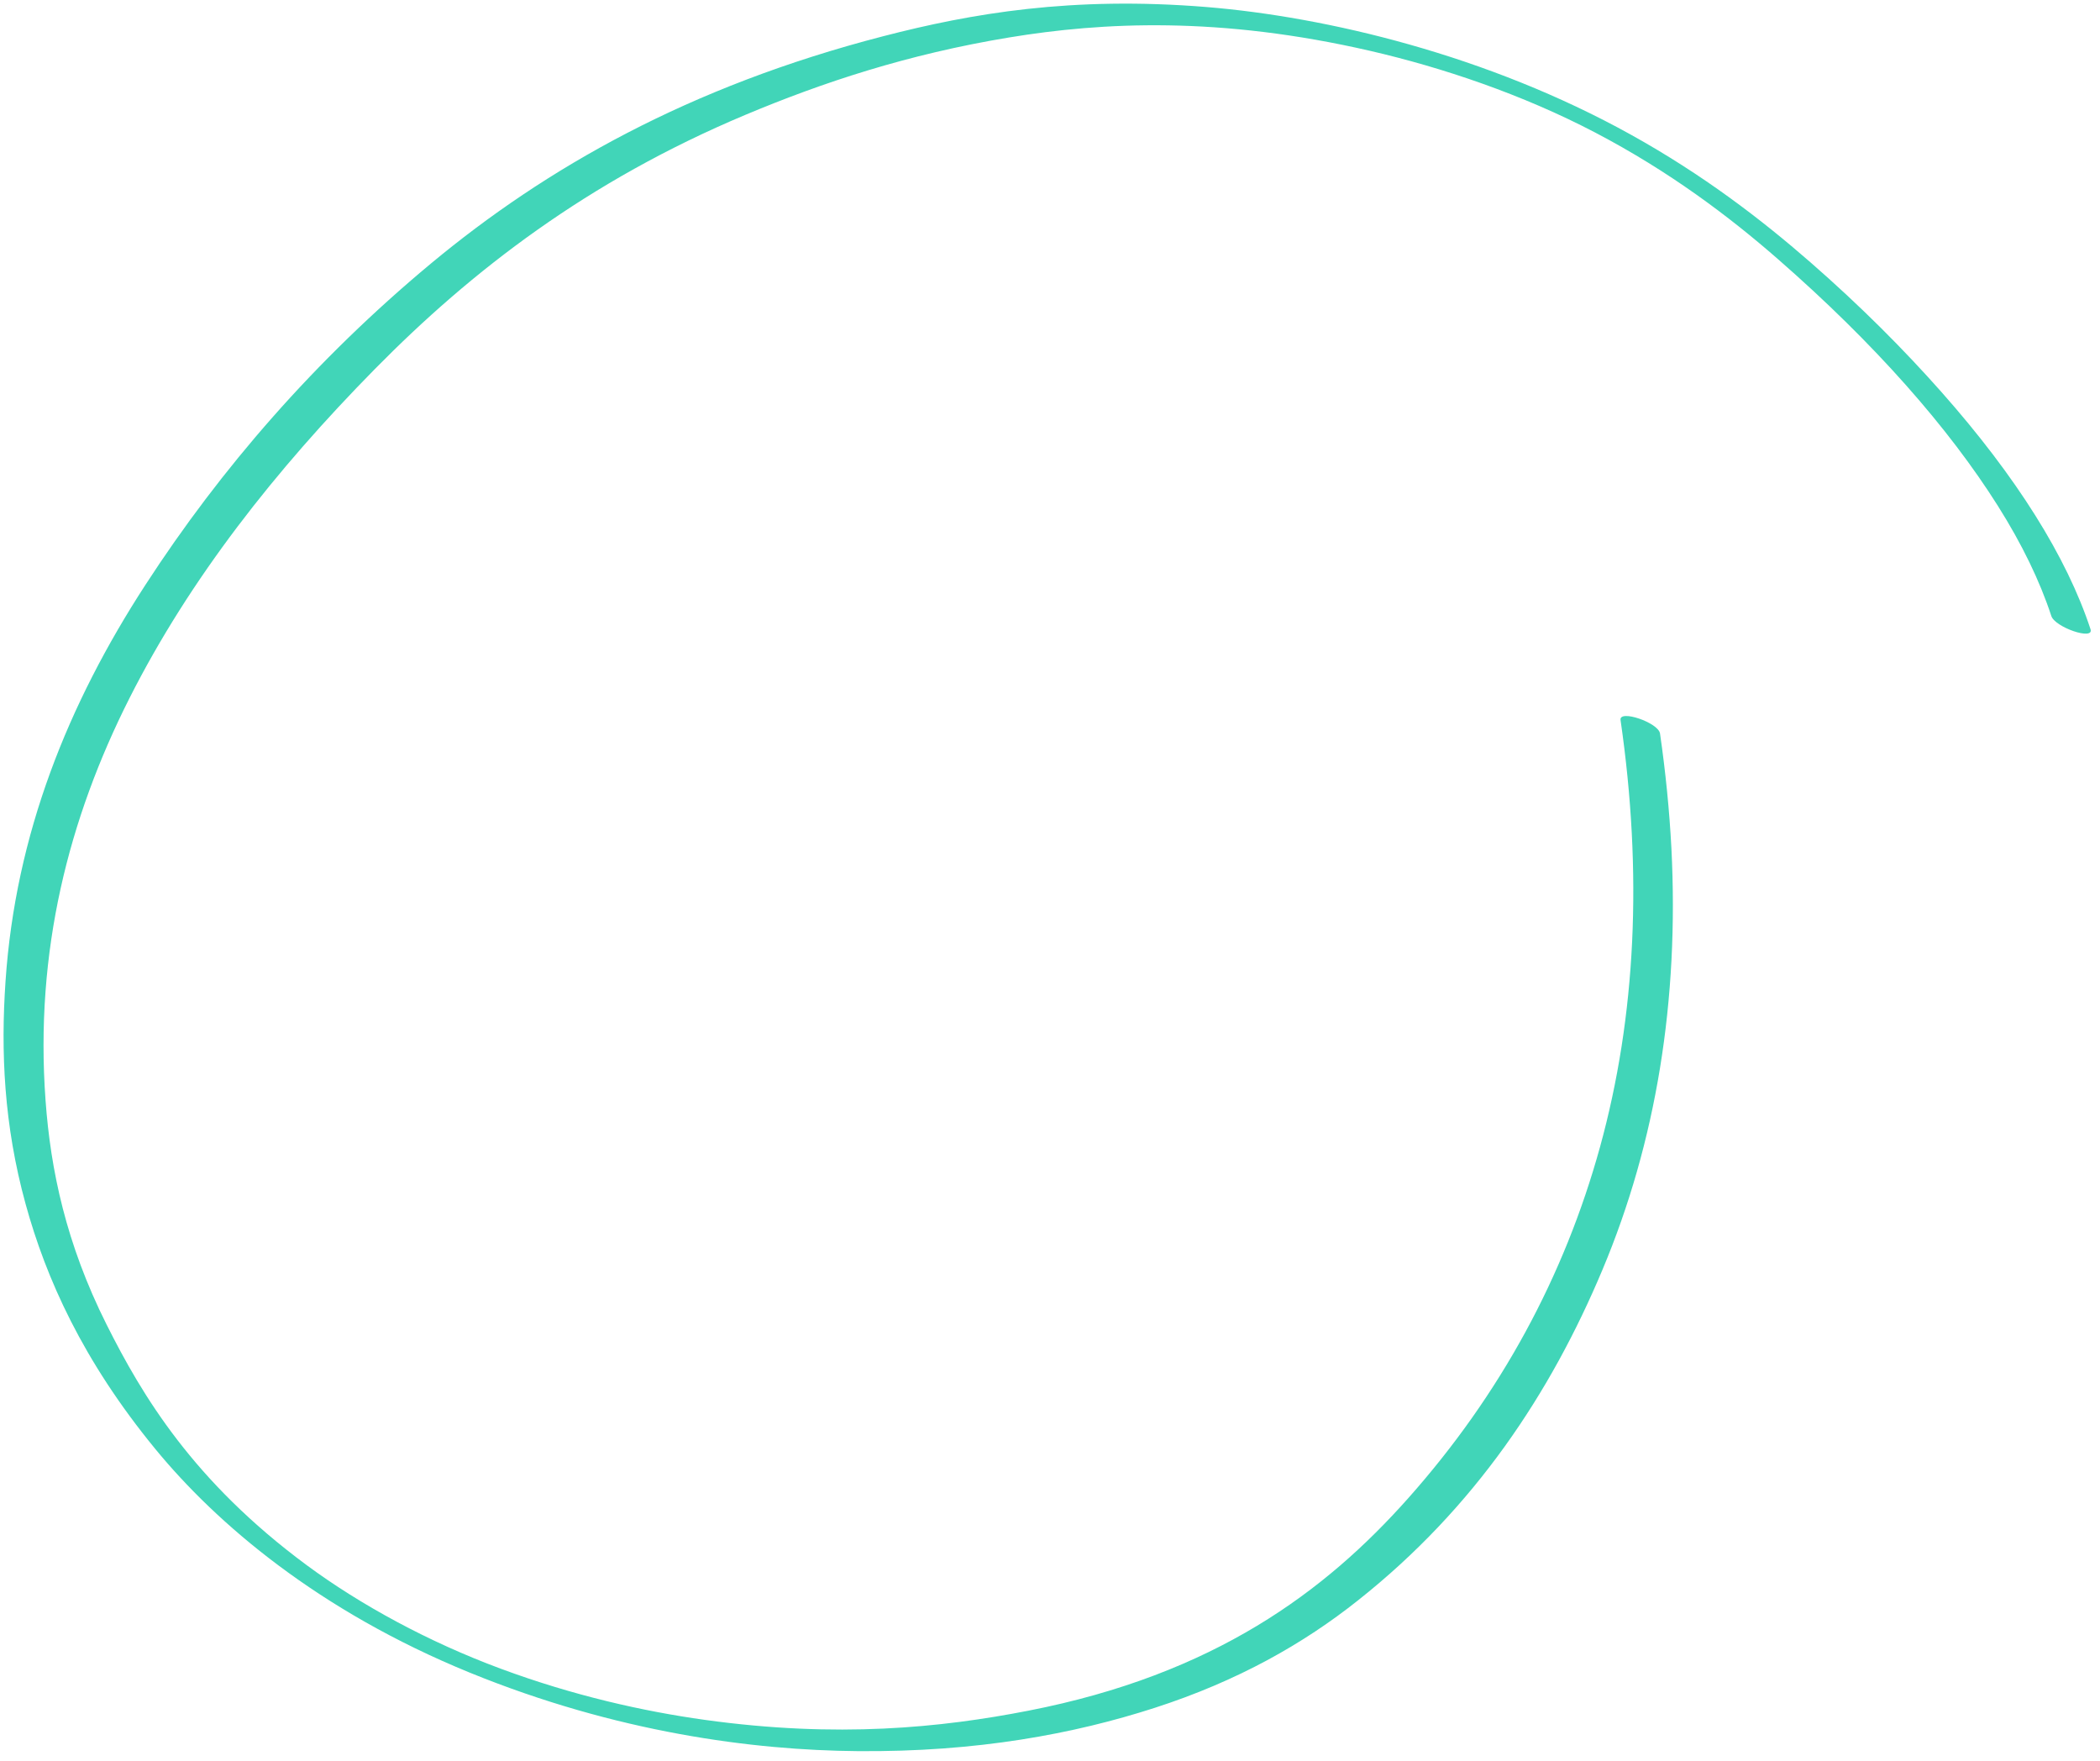 <svg width="161" height="135" viewBox="0 0 161 135" fill="none" xmlns="http://www.w3.org/2000/svg">
<path d="M160.273 48.231C158.446 42.681 154.593 36.539 148.839 30.042C145.962 26.794 142.634 23.45 138.795 20.102C135.027 16.815 130.568 13.393 125.033 10.322C114.042 4.22 101.711 1.291 92.483 0.537C82.18 -0.301 74.484 1.022 67.717 2.776C52.8 6.631 41.84 12.89 33.048 20.191C24.148 27.597 16.939 35.911 11.155 44.822C5.234 53.934 1.186 63.927 0.423 75.226C0.057 80.583 0.287 86.2 1.963 92.29C3.531 97.999 6.349 104.294 11.904 111.062C16.604 116.788 24.406 123.468 36.01 128.207C47.261 132.797 57.729 134.158 65.739 134.226C74.907 134.307 82.35 132.903 88.522 130.91C94.917 128.845 99.953 125.975 104.113 122.67C113.077 115.57 118.884 106.781 122.854 97.331C126.975 87.522 128.738 76.689 128.14 64.996C127.988 62.123 127.698 59.197 127.268 56.223C127.147 55.39 124.121 54.359 124.242 55.191C125.942 66.93 125.431 77.881 122.67 87.91C119.933 97.831 115.044 106.875 107.958 114.845C101.598 121.997 93.096 128.35 78.845 131.126C72.126 132.436 64.198 133.241 54.039 131.83C49.298 131.171 43.942 129.966 38.407 127.914C32.843 125.856 27.612 123 23.512 119.97C14.817 113.538 10.903 106.979 8.165 101.515C5.059 95.321 3.88 89.676 3.493 84.358C2.654 72.909 5.268 62.746 9.921 53.526C14.551 44.362 21.1 36.044 28.737 28.29C36.167 20.747 45.056 13.878 57.142 8.805C63.036 6.331 69.573 4.156 77.382 2.869C84.549 1.689 93.512 1.241 105.049 3.899C110.569 5.172 116.698 7.231 122.285 10.153C127.977 13.13 132.552 16.58 136.311 19.864C143.777 26.378 149.428 32.841 153.167 38.771C155.027 41.721 156.388 44.535 157.265 47.208C157.529 48.08 160.563 49.12 160.273 48.231Z" fill="#41D5B8"/>
</svg>
